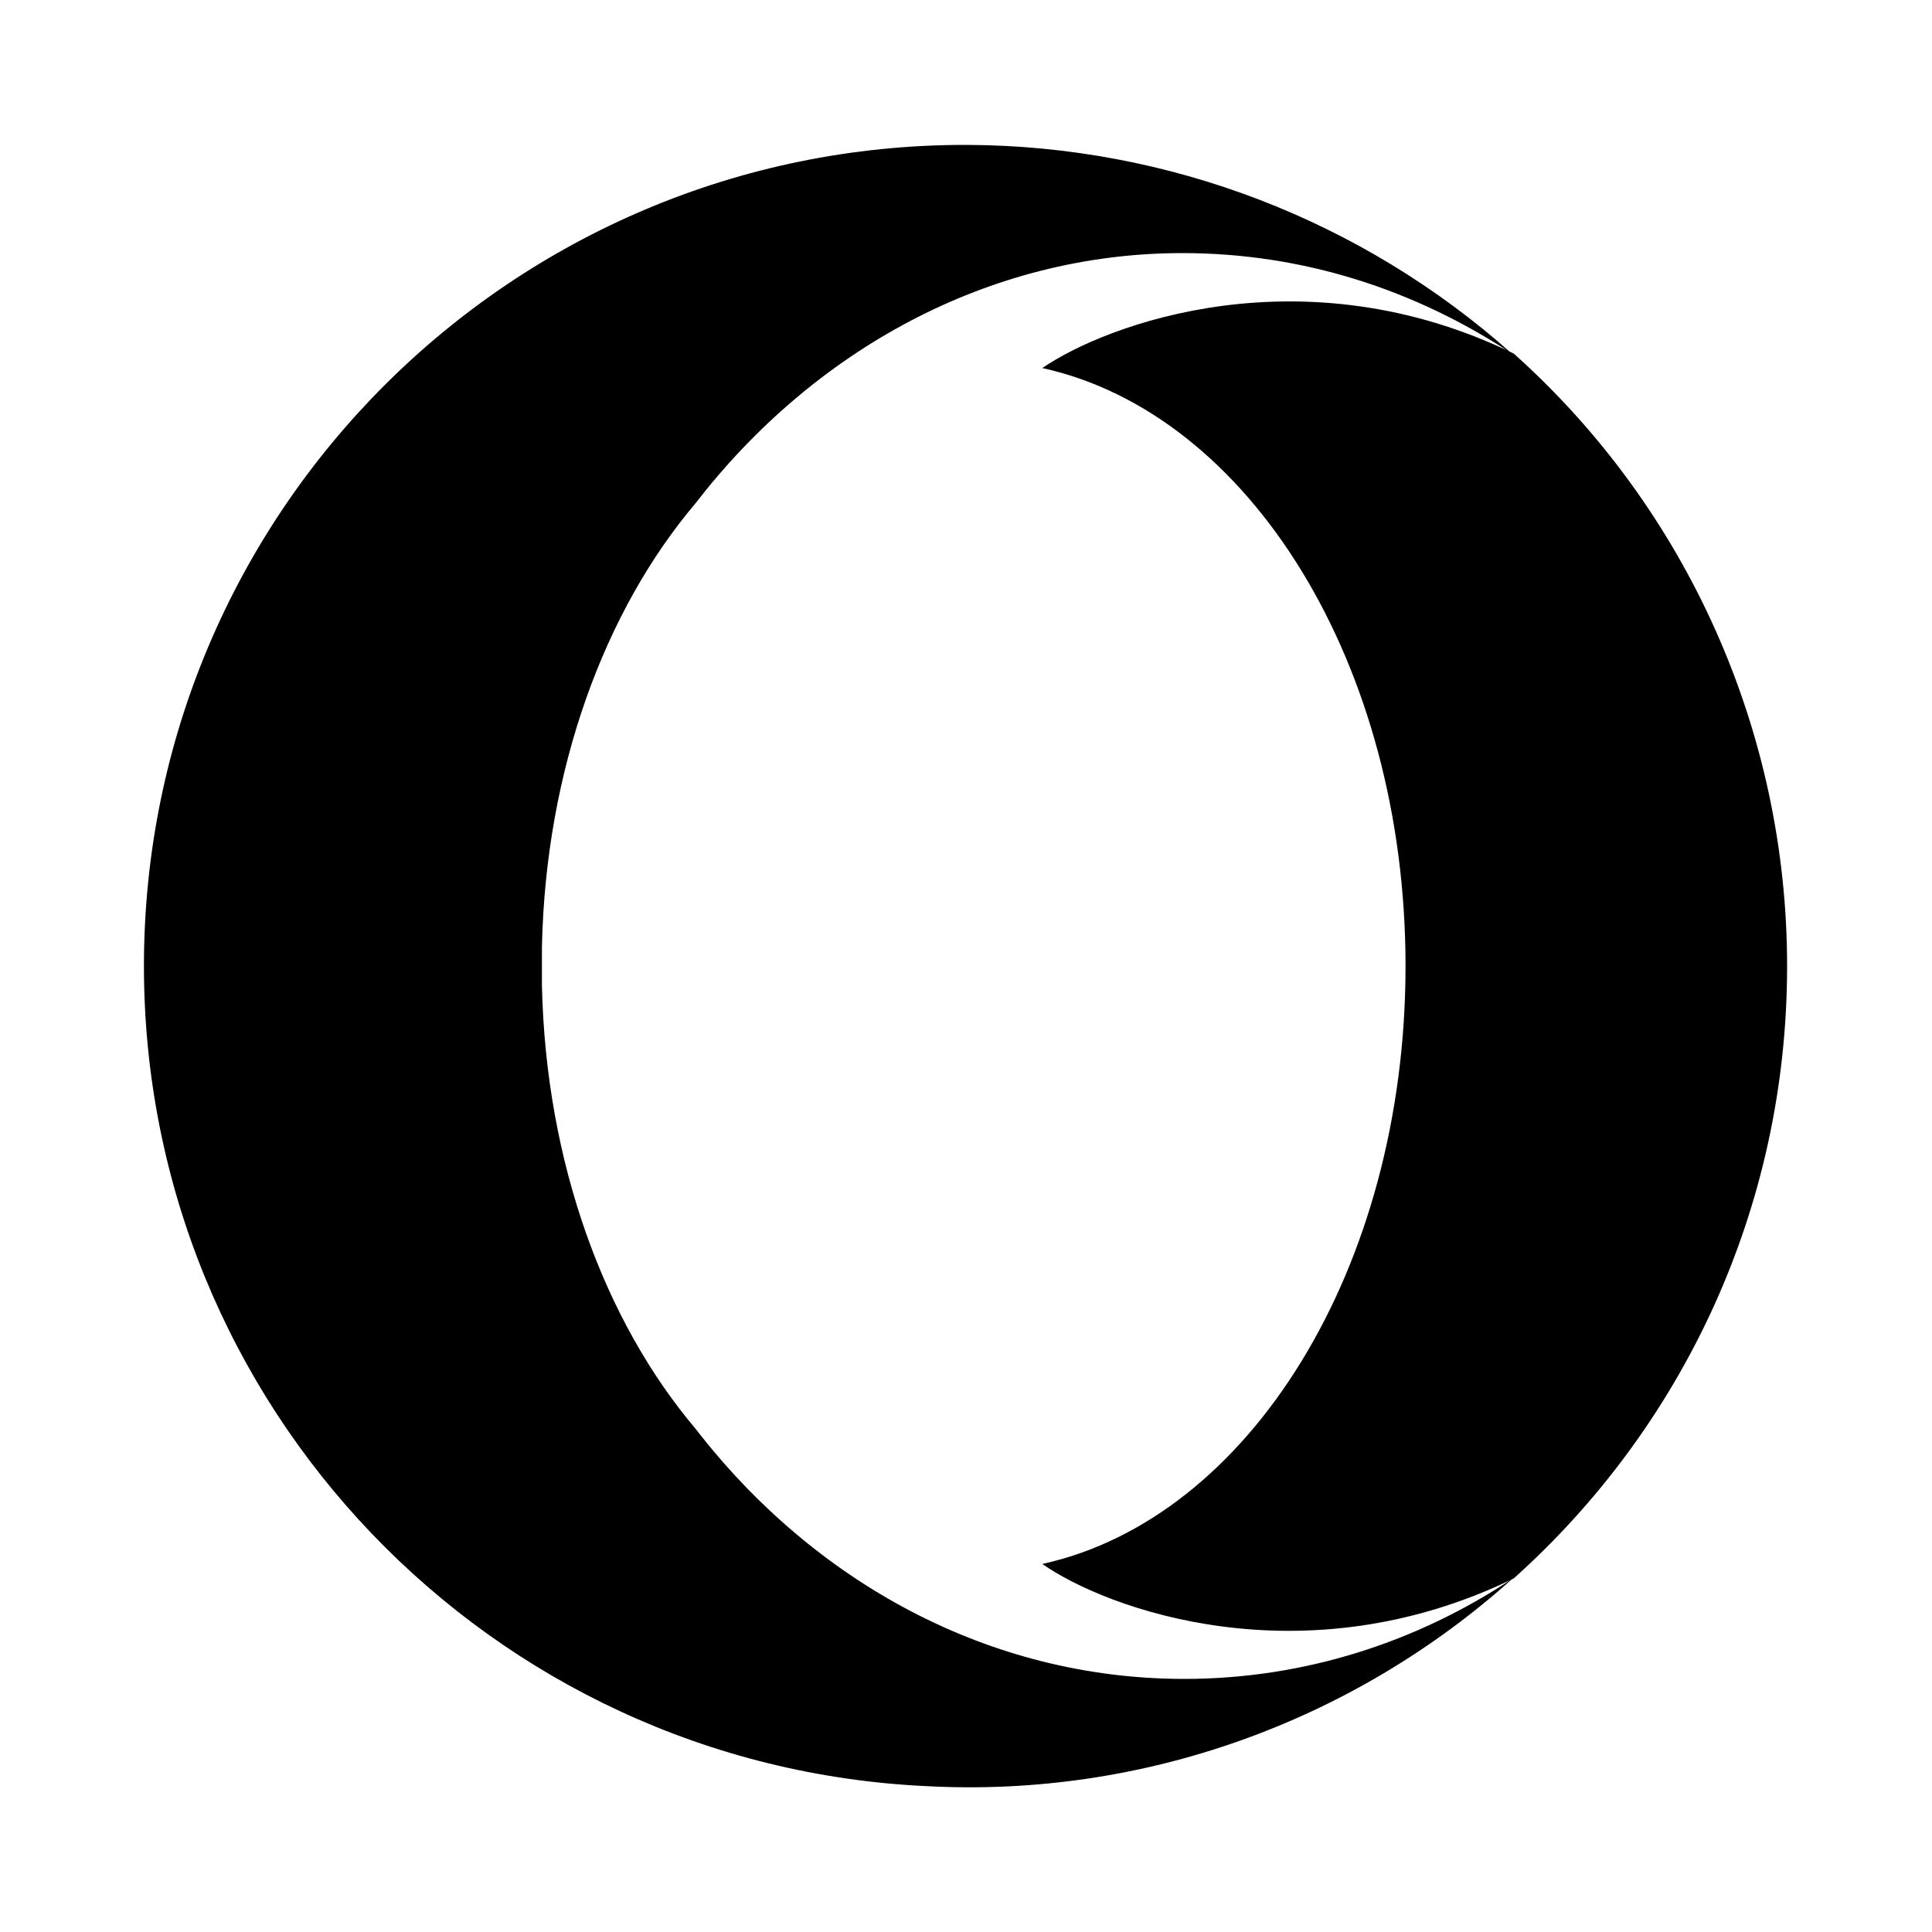 <?xml version="1.0" encoding="utf-8"?>
<!-- Generator: Adobe Illustrator 21.0.0, SVG Export Plug-In . SVG Version: 6.00 Build 0)  -->
<svg version="1.1" id="图层_1" xmlns="http://www.w3.org/2000/svg" xmlns:xlink="http://www.w3.org/1999/xlink" x="0px" y="0px"
	 viewBox="0 0 200 200" style="enable-background:new 0 0 200 200;" xml:space="preserve">
<path d="M72,52.1C62.6,63.2,56.5,79.6,56.1,98v4c0.4,18.4,6.5,34.8,15.9,45.9c12.2,15.8,30.3,25.9,50.6,25.9
	c12.4,0,24.1-3.8,34-10.4c-16.6,14.9-38.4,22.7-60.7,21.5c-45.1-2.1-81-39.3-81-84.9c0-47,38.1-85,85-85h0.3
	c20.8,0.1,40.8,7.8,56.3,21.6c-10-6.6-21.6-10.4-34.1-10.4C102.3,26.2,84.2,36.3,72,52.1L72,52.1z M185,100
	c0,25.2-10.9,47.8-28.3,63.4c-21.8,10.6-42.1,3.2-48.8-1.5c21.4-4.7,37.6-30.6,37.6-61.9c0-31.3-16.2-57.2-37.6-61.9
	c6.7-4.6,27-12.1,48.8-1.5C174.7,52.7,185,75.8,185,100L185,100z"/>
</svg>
